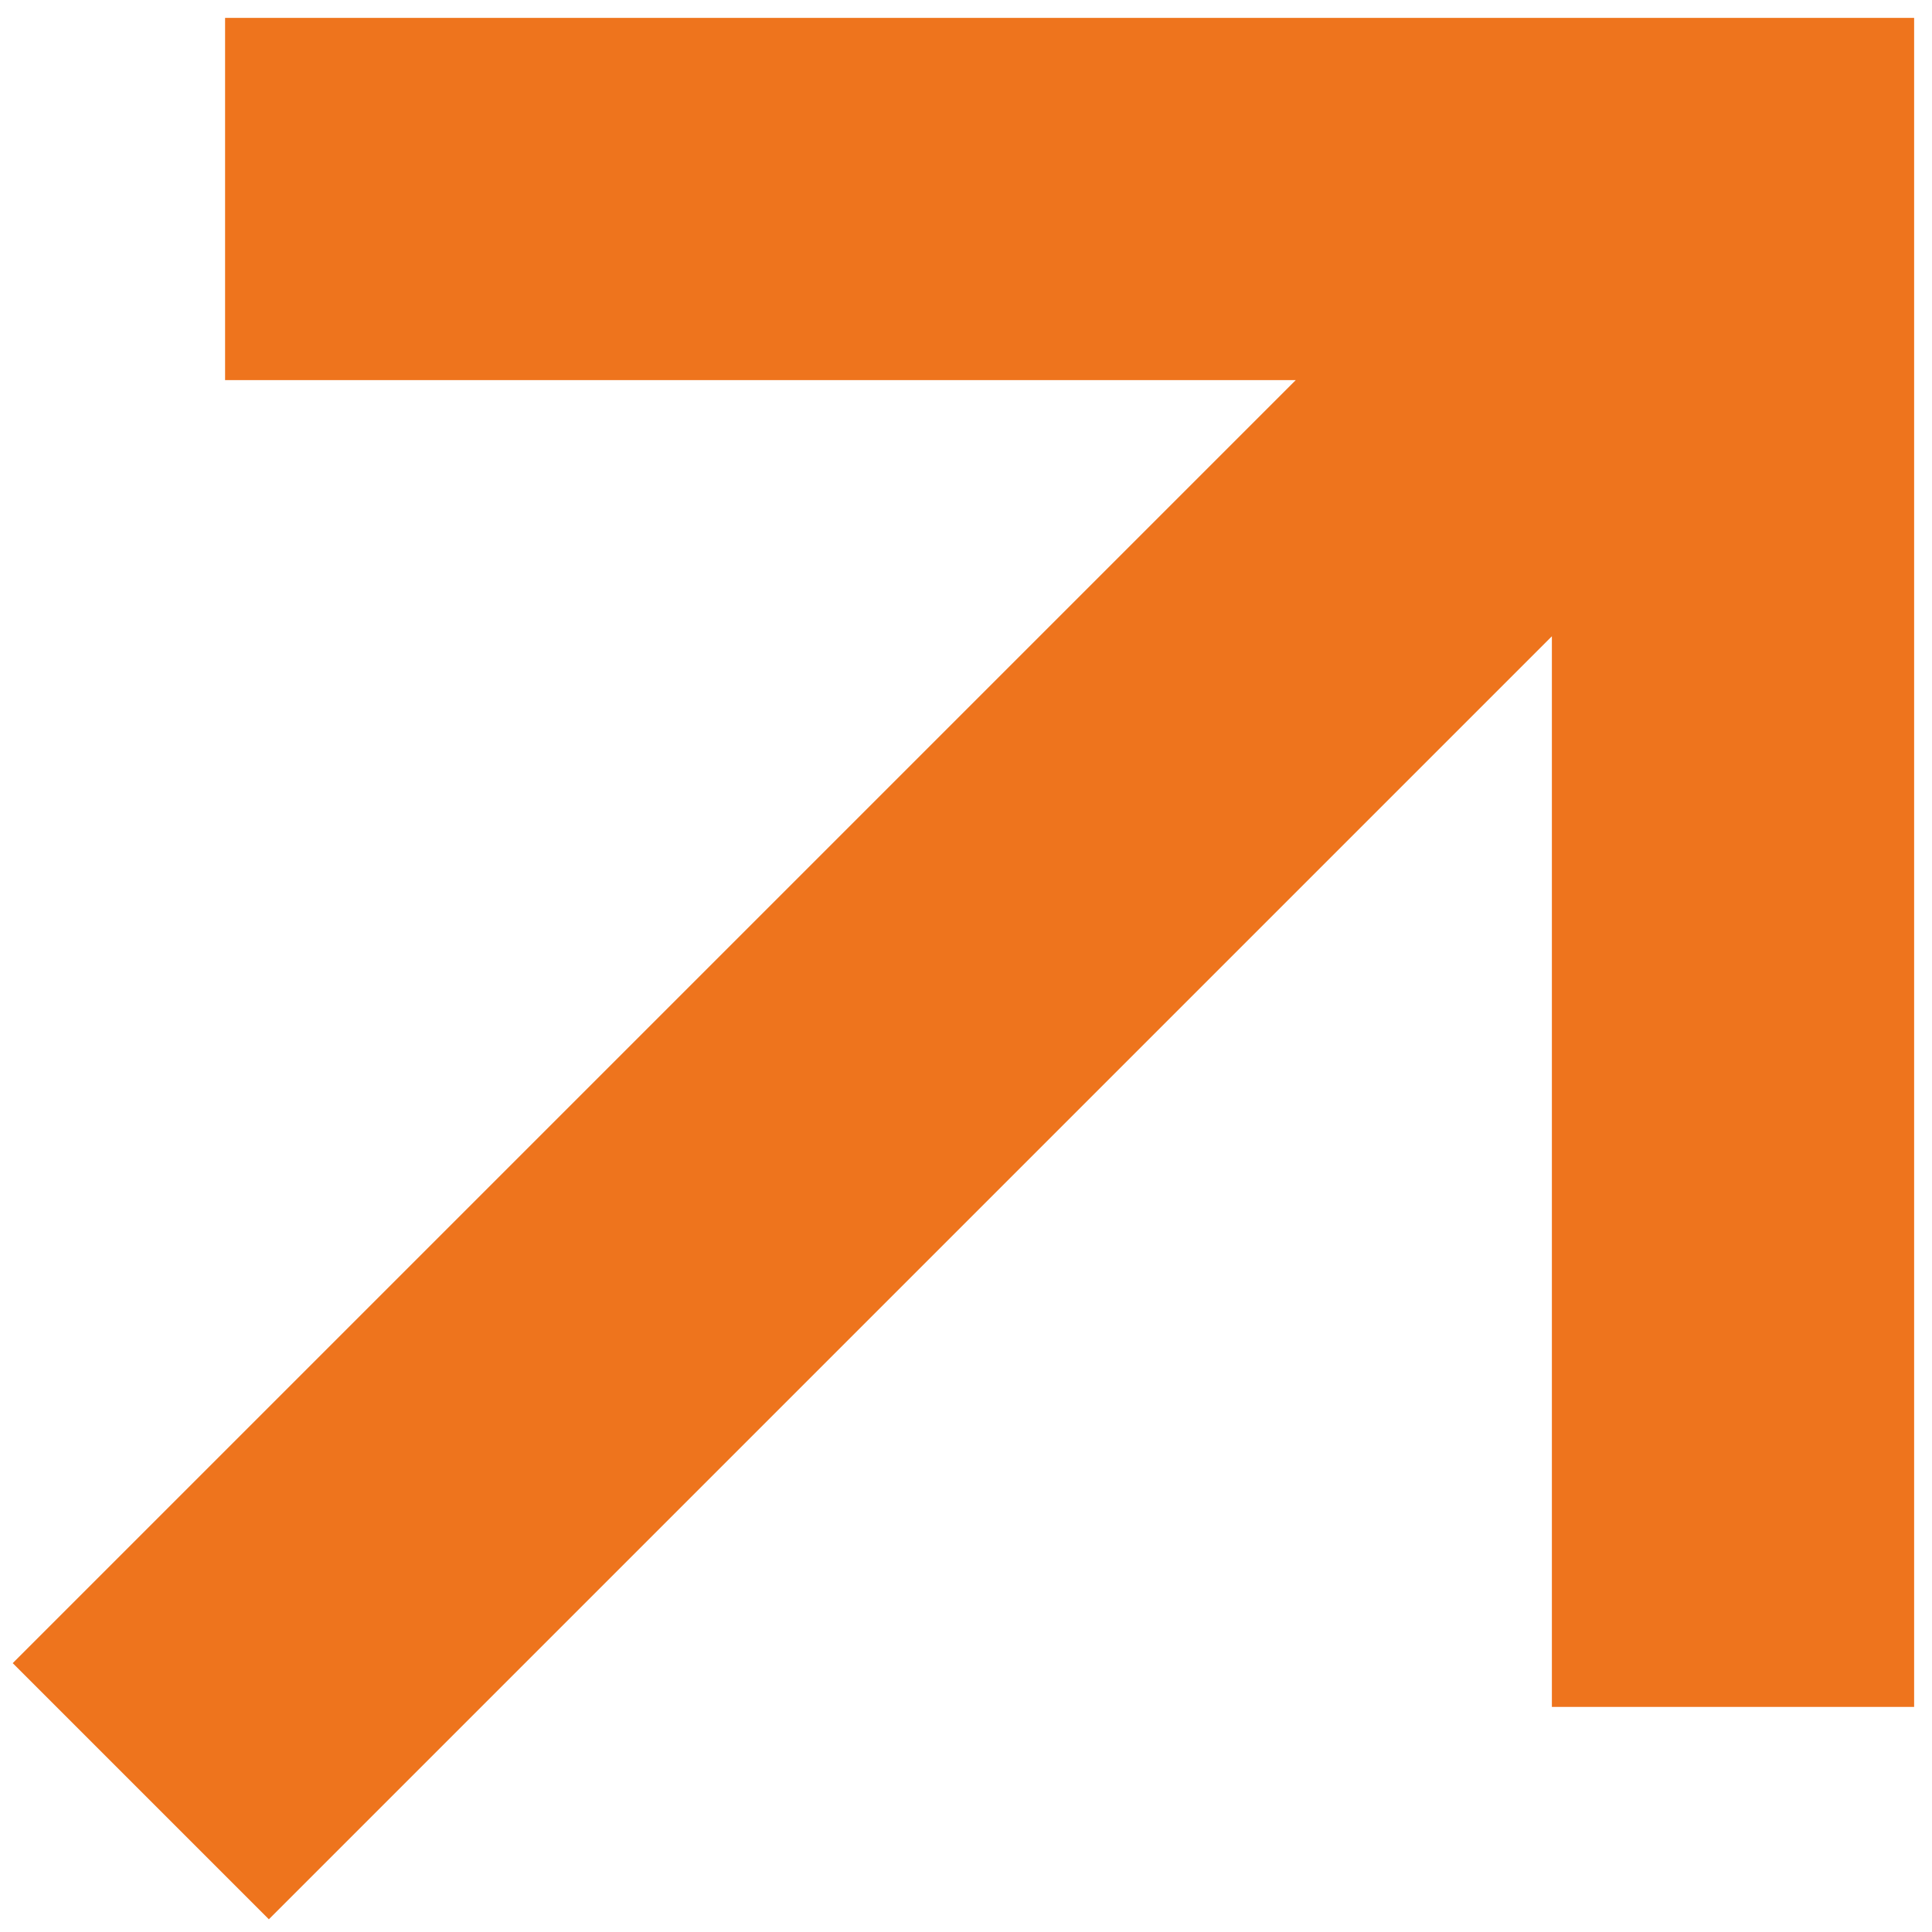 <svg width="8" height="8" viewBox="0 0 8 8" fill="none" xmlns="http://www.w3.org/2000/svg">
<path d="M1.682 0.824H7.176V6.318M7.176 0.824L0.583 7.417L7.176 0.824Z" stroke="#EE741D" stroke-width="1.5" stroke-linecap="square"/>
</svg>
